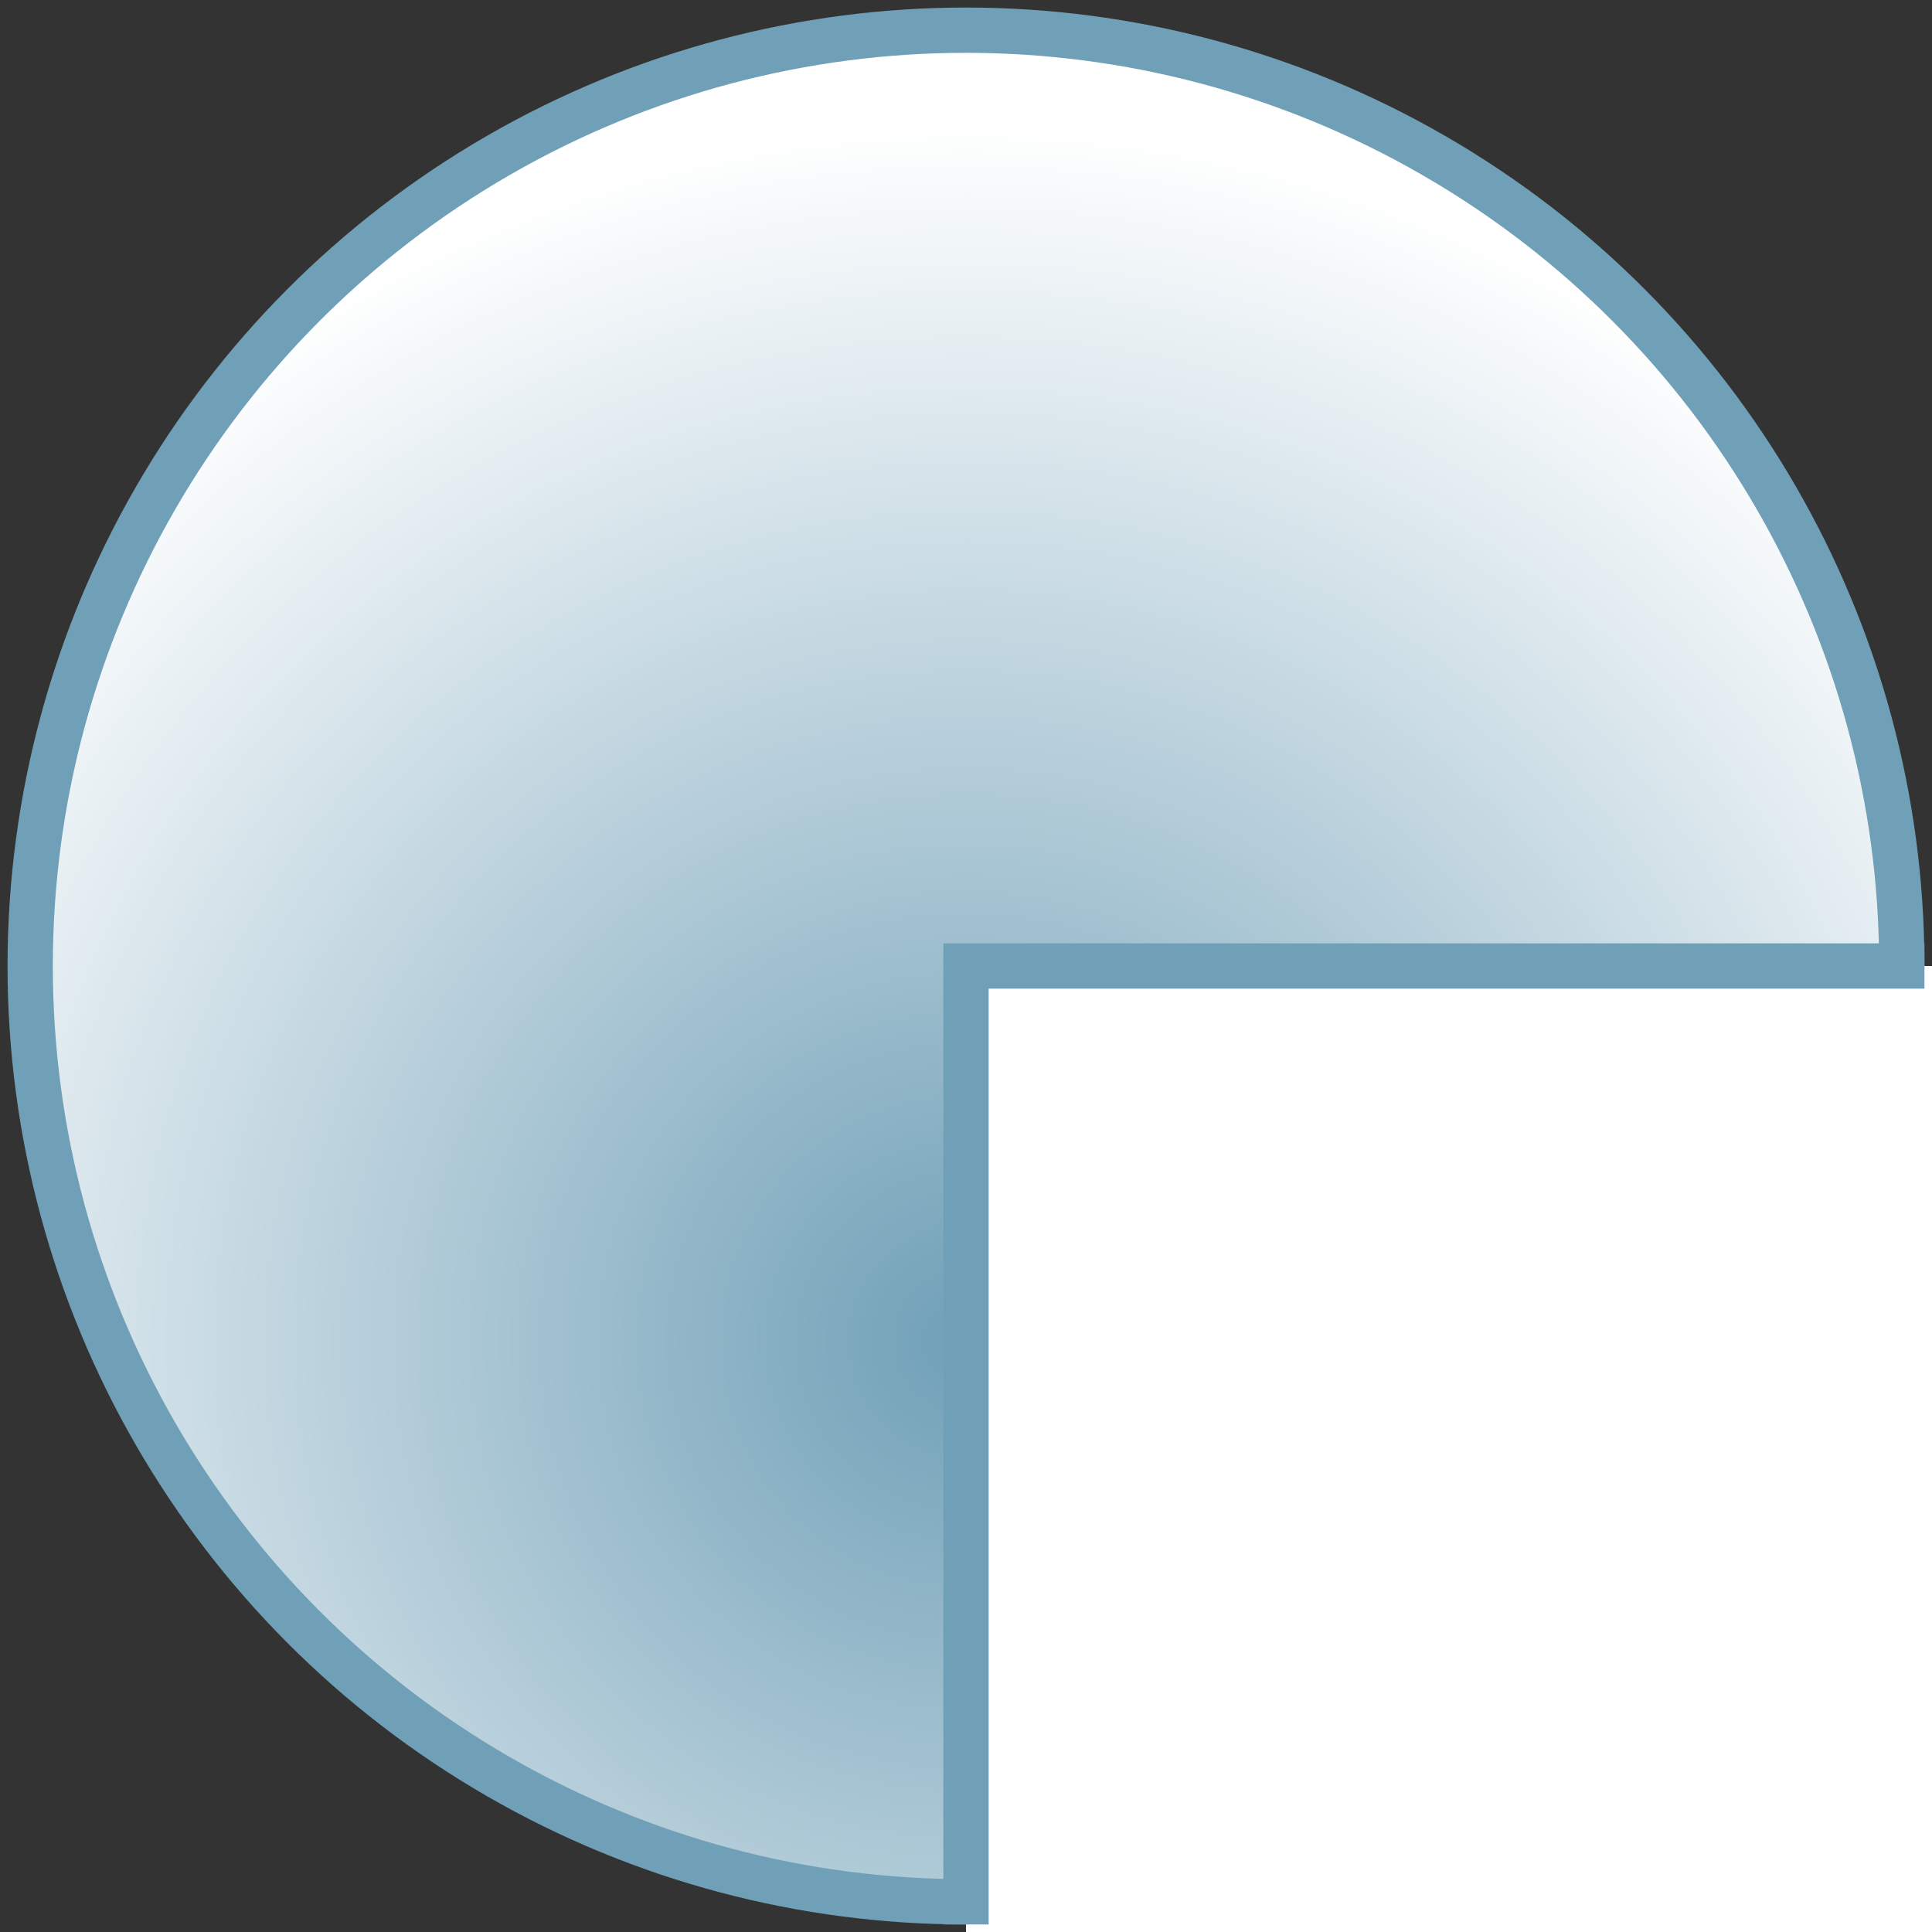 <svg xmlns="http://www.w3.org/2000/svg" xmlns:xlink="http://www.w3.org/1999/xlink"
    viewBox="0 0 128 128">
    <rect x="0" y="0" width="128" height="128" fill="#333333" stroke="none"/>
    <defs>
        <radialGradient id="grad"
            cx="50%" cy="70%" r="65%"
            spreadMethod="pad">
            <stop offset="0%"   stop-color="#70A0B7" stop-opacity="1"/>
            <stop offset="100%" stop-color="#FFFFFF" stop-opacity="1" />
        </radialGradient>
    </defs>
    <circle cx="64" cy="64" r="62"
        style="fill: url(#grad);
               stroke-width: 3;
               stroke: #70A0B7;"/>
    <rect x="64" y="64" height="64" width="64" style="fill: #ffffff"/>
    <polyline points="127.5,64 64,64 64,127.5" style="stroke-width: 3; stroke: #70A0B7; fill: none;"/>
</svg>
